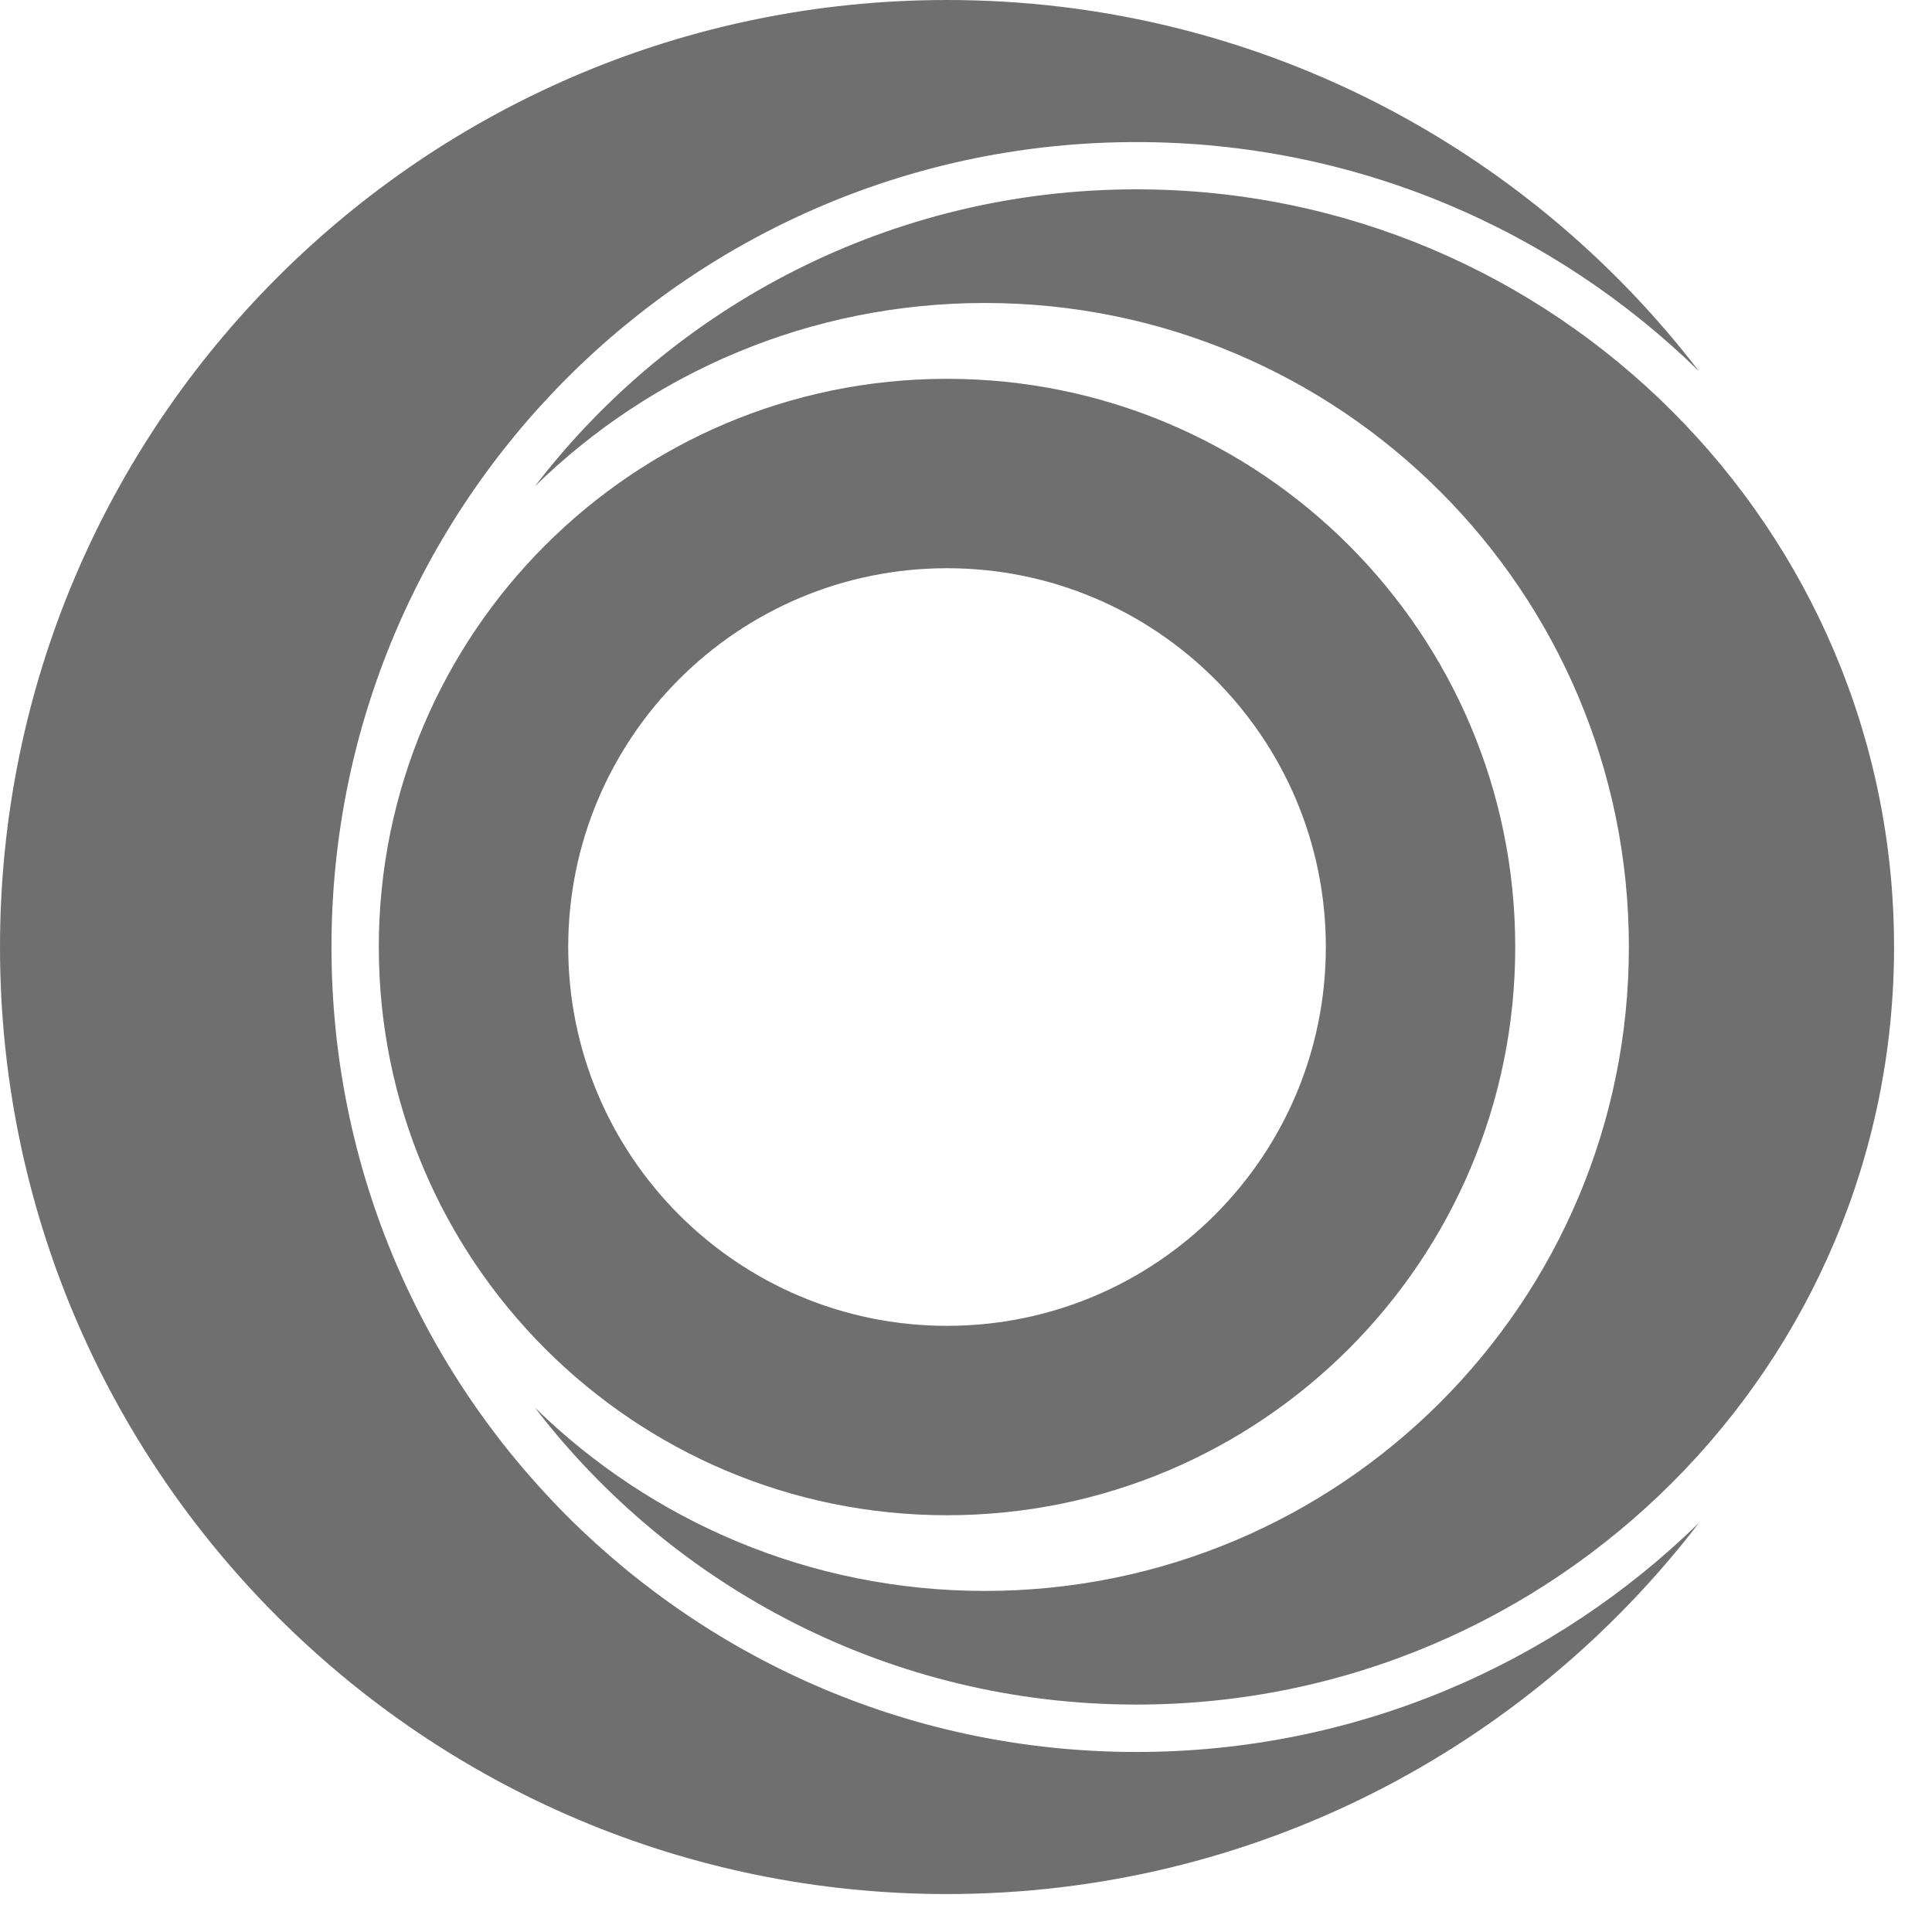 <svg width="28" height="28" viewBox="0 0 28 28" fill="none" xmlns="http://www.w3.org/2000/svg">
<path d="M24.623 5.38C22.52 3.325 19.643 2.059 16.47 2.059C10.027 2.059 4.804 7.282 4.804 13.725C4.804 20.168 10.027 25.391 16.47 25.391C19.643 25.391 22.52 24.125 24.623 22.07C22.114 25.341 18.166 27.45 13.725 27.45C6.145 27.45 0 21.305 0 13.725C0 6.145 6.145 0 13.725 0C18.166 0 22.114 2.109 24.623 5.38Z" fill="#6F6F6F"/>
<path d="M7.752 20.4C9.434 22.044 11.736 23.057 14.274 23.057C19.429 23.057 23.607 18.879 23.607 13.724C23.607 8.57 19.429 4.391 14.274 4.391C11.736 4.391 9.434 5.404 7.752 7.048C9.759 4.431 12.918 2.744 16.47 2.744C22.534 2.744 27.45 7.66 27.45 13.724C27.45 19.788 22.534 24.704 16.47 24.704C12.918 24.704 9.759 23.017 7.752 20.4Z" fill="#6F6F6F"/>
<path fill-rule="evenodd" clip-rule="evenodd" d="M21.96 13.725C21.96 18.273 18.273 21.96 13.725 21.96C9.177 21.96 5.49 18.273 5.49 13.725C5.49 9.177 9.177 5.49 13.725 5.49C18.273 5.49 21.96 9.177 21.96 13.725ZM19.215 13.725C19.215 16.757 16.757 19.215 13.725 19.215C10.693 19.215 8.235 16.757 8.235 13.725C8.235 10.693 10.693 8.235 13.725 8.235C16.757 8.235 19.215 10.693 19.215 13.725Z" fill="#6F6F6F"/>
</svg>
